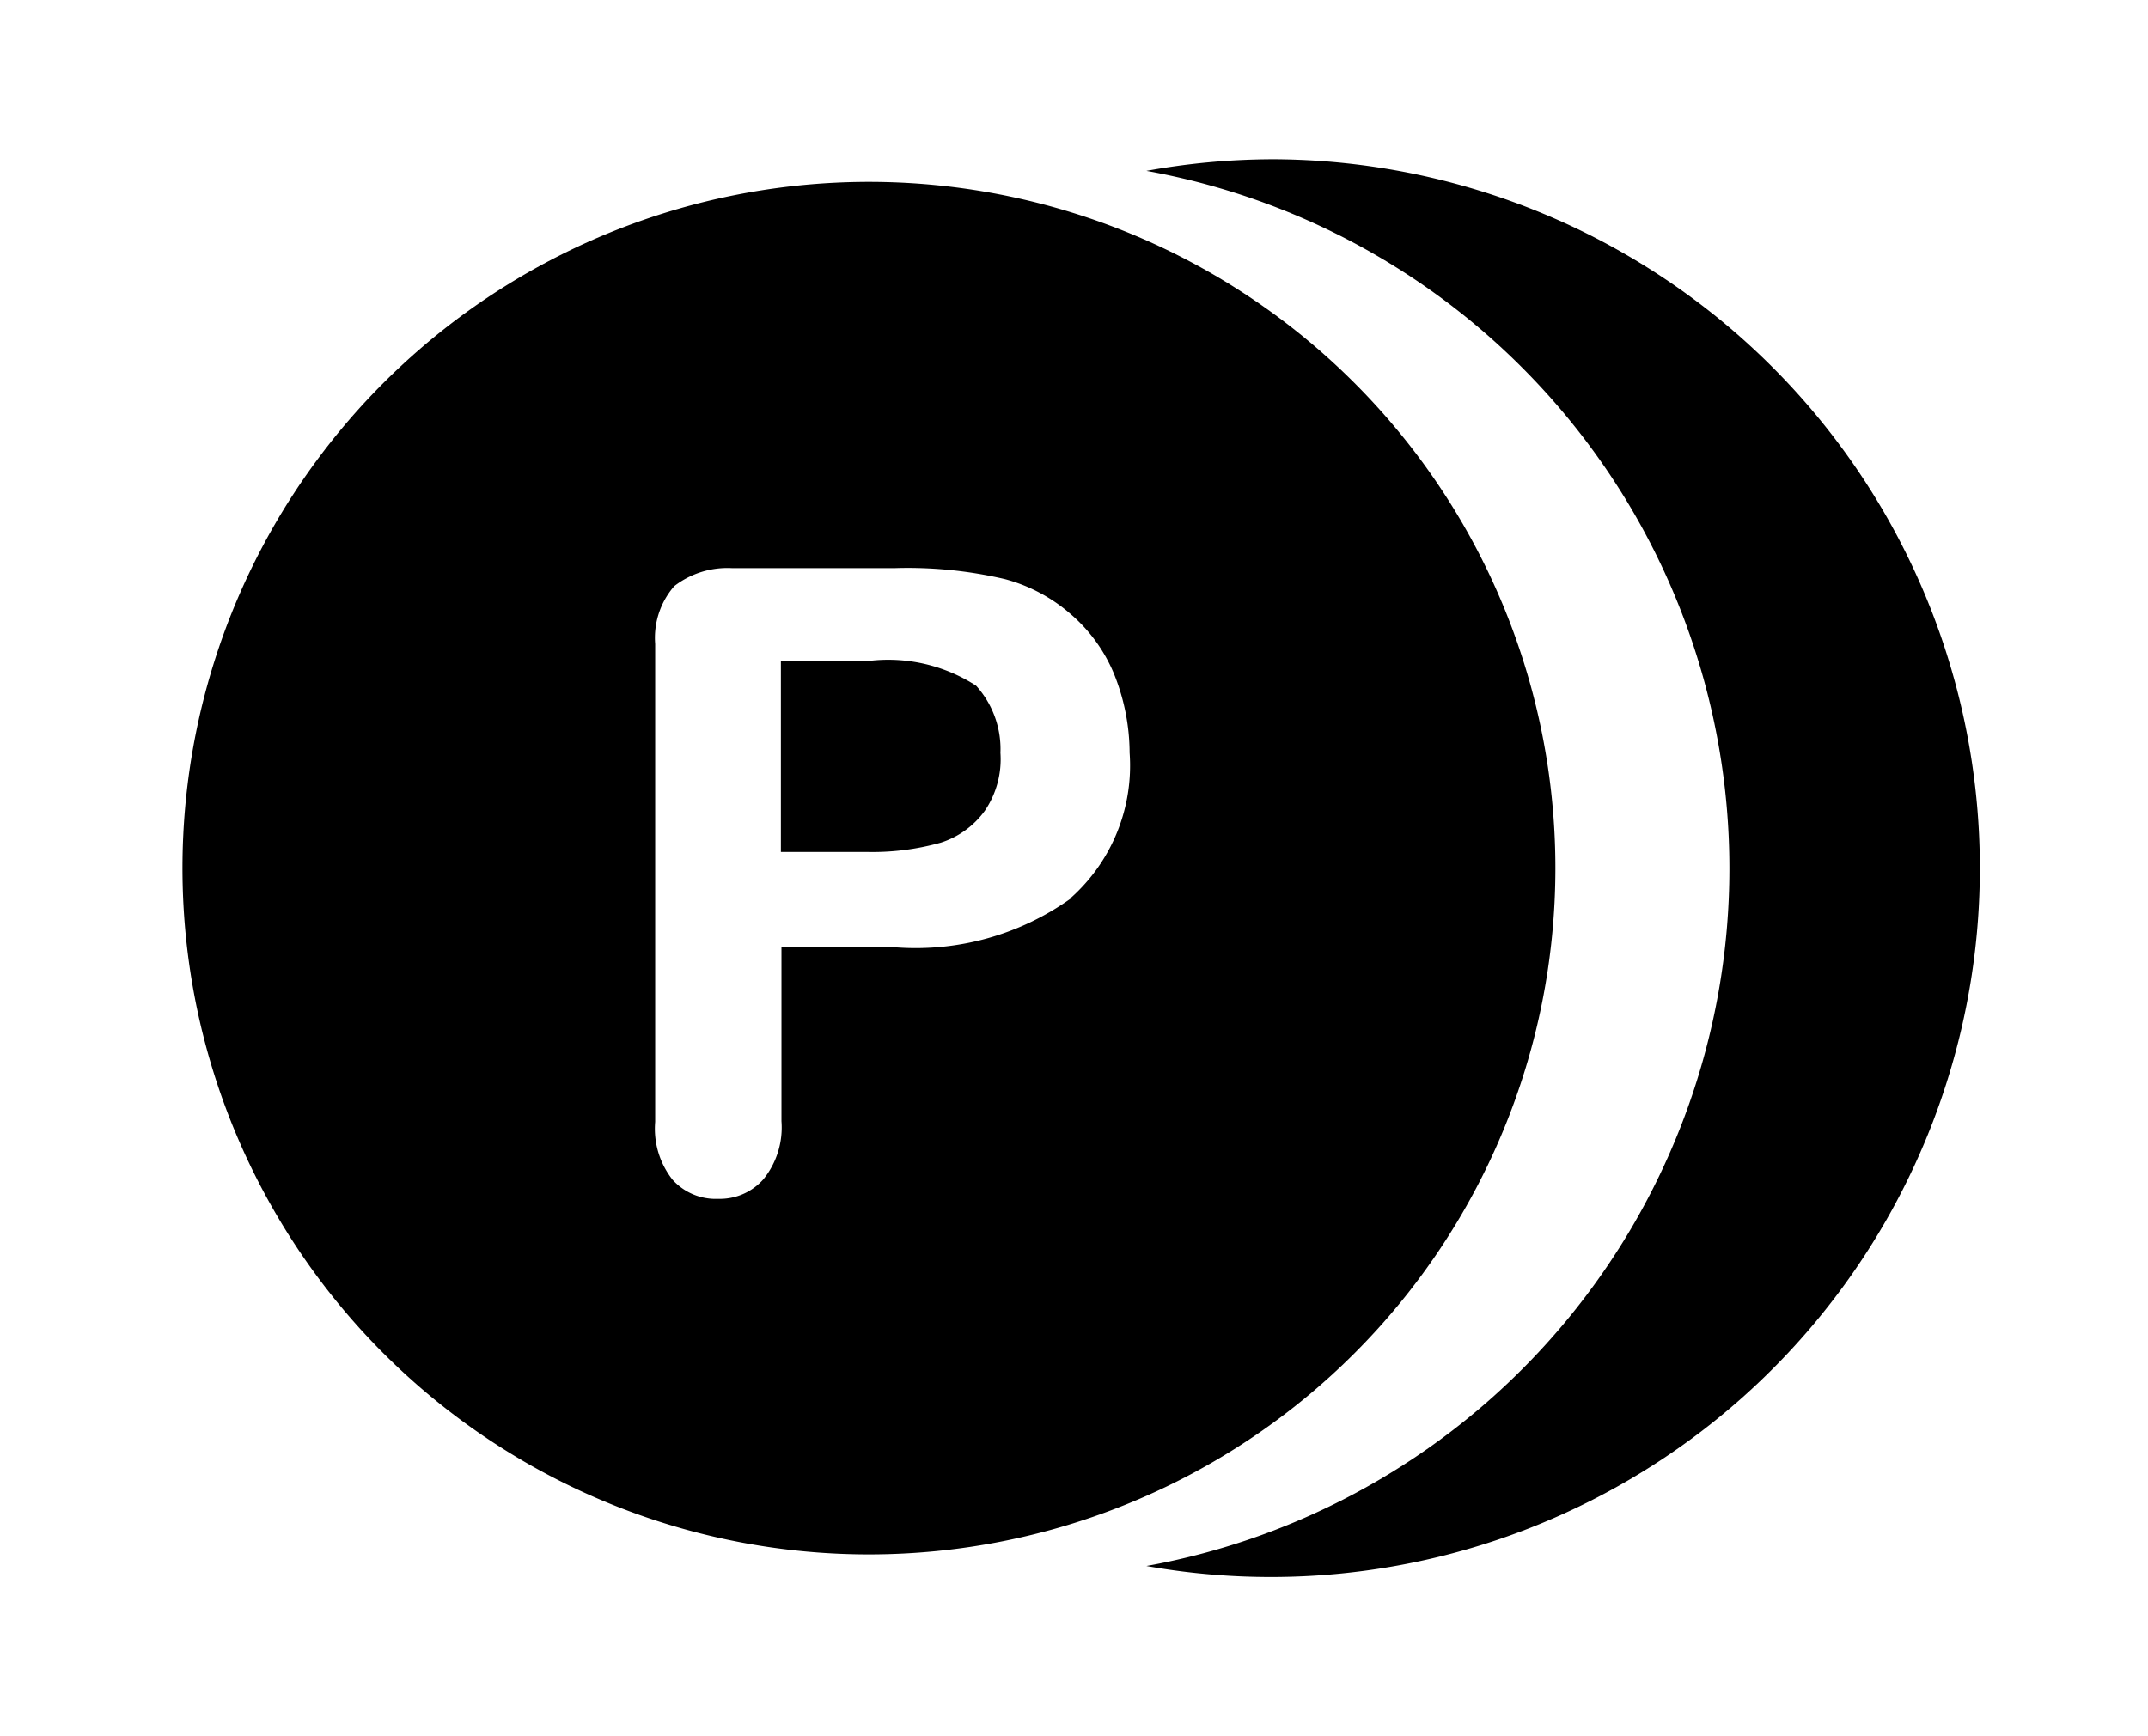 <svg xmlns="http://www.w3.org/2000/svg" viewBox="0 0 37.08 29.98"><defs><style>.cls-1{fill:none;}</style></defs><title>point</title><g id="レイヤー_2" data-name="レイヤー 2"><g id="レイヤー_1-2" data-name="レイヤー 1"><path d="M22,2.75a12.31,12.31,0,0,0-2.21.2,12.24,12.24,0,0,1,0,24.09A12.24,12.24,0,1,0,22,2.75Z"/><path d="M14.94,11.42H13.48v3.29h1.47a4.37,4.37,0,0,0,1.29-.16A1.5,1.5,0,0,0,17,14a1.58,1.58,0,0,0,.27-1,1.63,1.63,0,0,0-.42-1.16A2.79,2.79,0,0,0,14.94,11.42Z"/><path d="M26.85,15A11.85,11.85,0,1,0,15,26.84,11.85,11.85,0,0,0,26.85,15Zm-8.36.51a4.61,4.61,0,0,1-3,.85h-2v3a1.42,1.42,0,0,1-.31,1,1,1,0,0,1-.78.34,1,1,0,0,1-.79-.33,1.42,1.42,0,0,1-.3-1V11.12a1.36,1.36,0,0,1,.33-1,1.5,1.5,0,0,1,1-.31h2.8a7.35,7.35,0,0,1,1.91.19,2.84,2.84,0,0,1,1.14.61,2.74,2.74,0,0,1,.73,1A3.67,3.67,0,0,1,19.5,13,3.06,3.06,0,0,1,18.49,15.5Z"/><rect class="cls-1" width="37.08" height="29.98"/></g></g></svg>